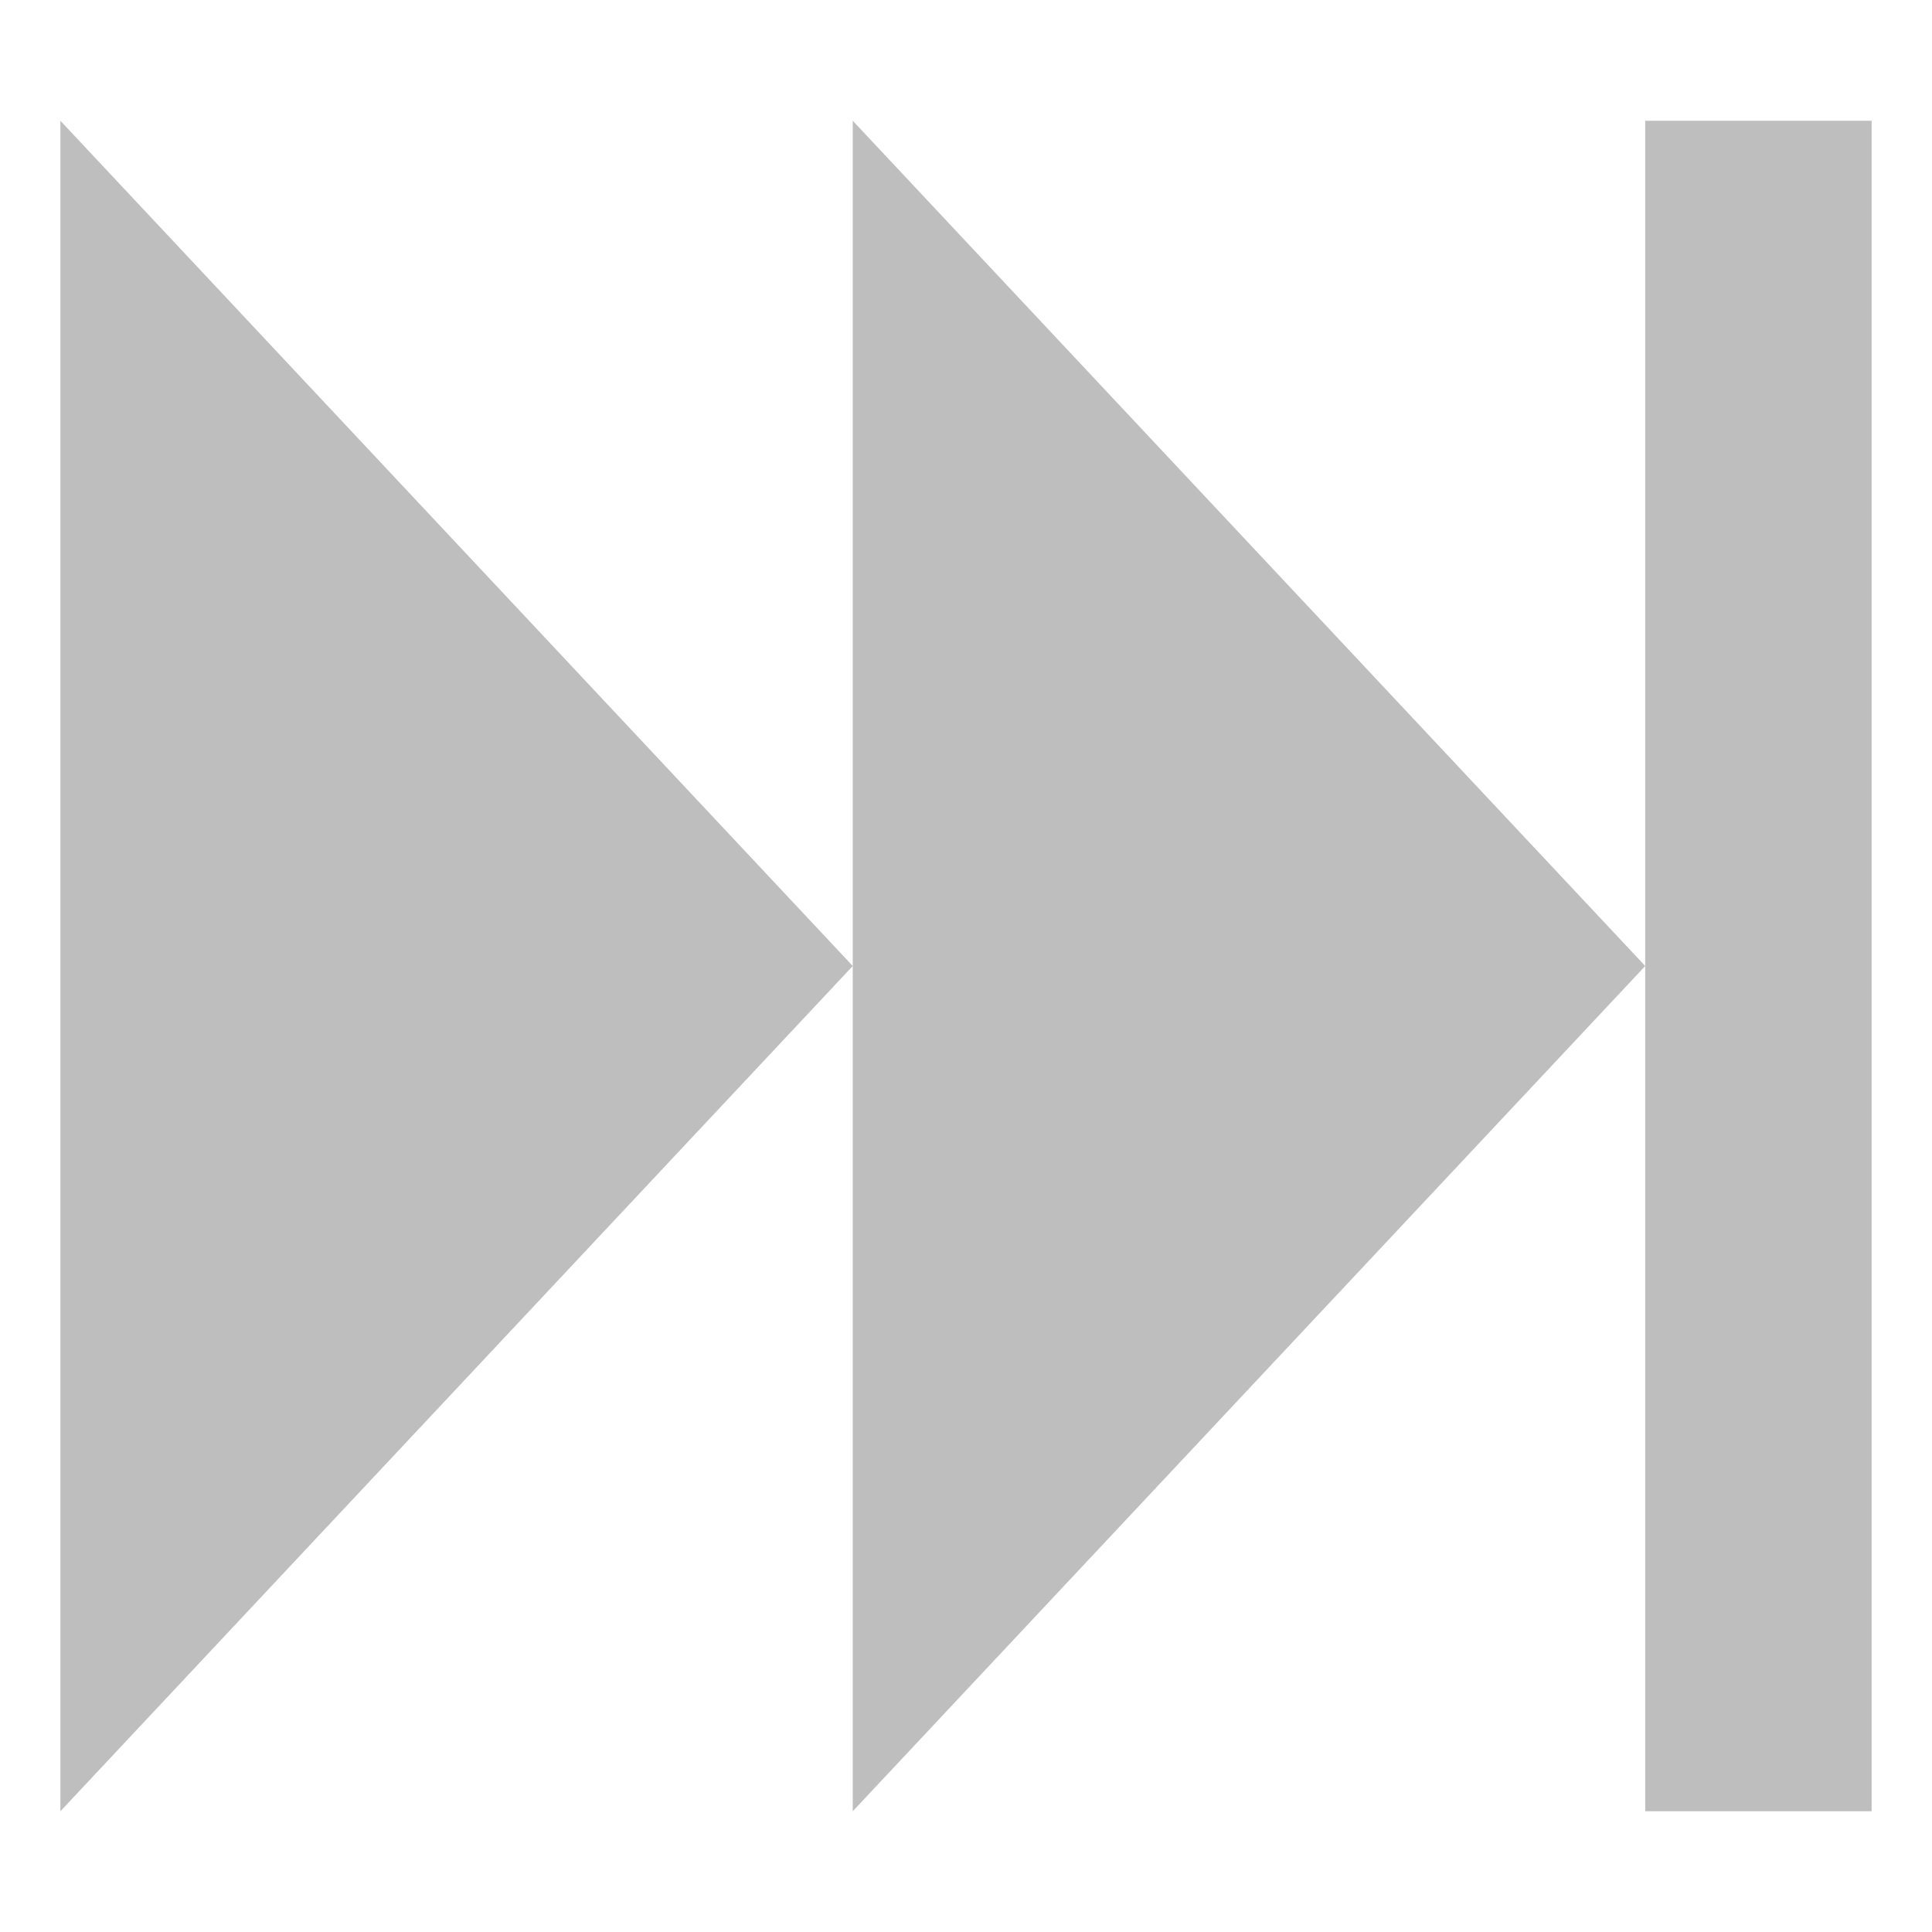 <svg xmlns="http://www.w3.org/2000/svg" viewBox="0 0 16 16">
  <defs id="defs3051">
    <style type="text/css" id="current-color-scheme">
      .ColorScheme-Text {
        color:#bebebe;
      }
      </style>
  </defs>
 <path 
       style="fill:currentColor;fill-opacity:1;stroke:none"
	 class="ColorScheme-Text"
        d="M 0.5 1 L 0.5 15 L 7.062 8 L 0.5 1 z M 7.062 8 L 7.062 15 L 13.625 8 L 7.062 1 L 7.062 8 z M 13.625 8 L 13.625 15 L 15.5 15 L 15.5 1 L 13.625 1 L 13.625 8 z "
     />
</svg>

